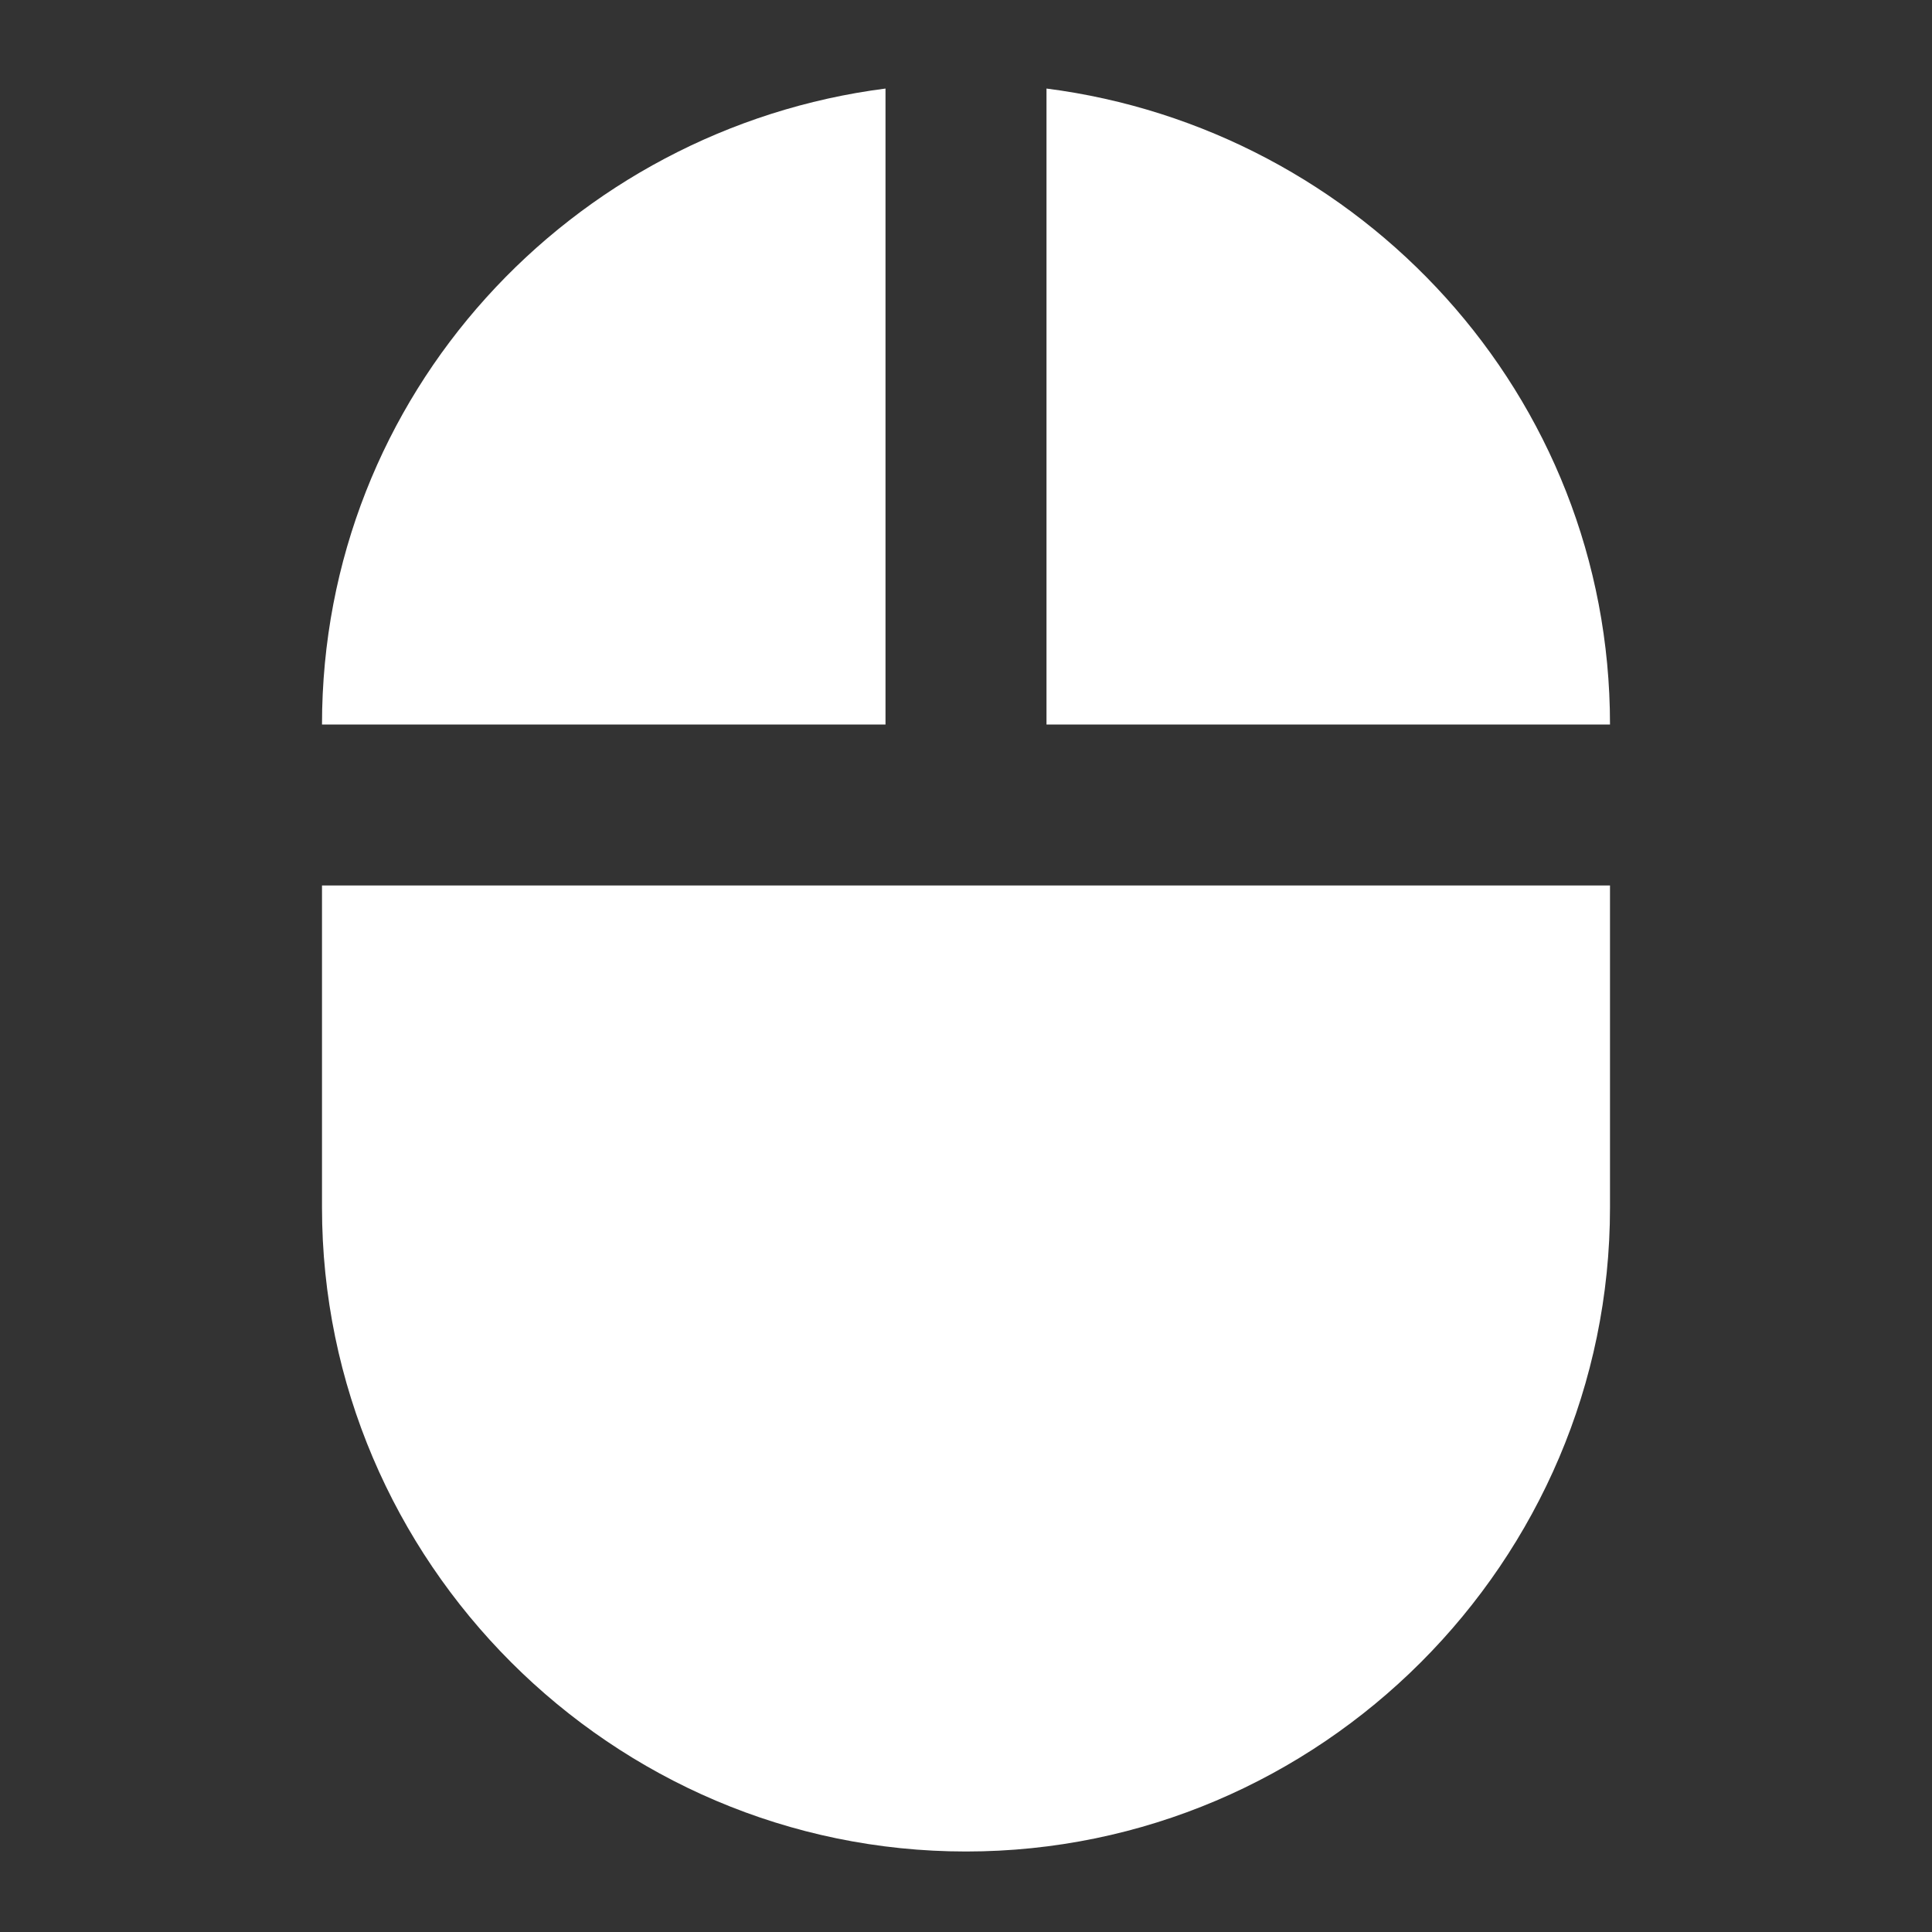 <?xml version="1.0" encoding="utf-8"?>
<!-- Generator: Adobe Illustrator 25.2.0, SVG Export Plug-In . SVG Version: 6.00 Build 0)  -->
<svg version="1.1" id="Layer_1" xmlns="http://www.w3.org/2000/svg" xmlns:xlink="http://www.w3.org/1999/xlink" x="0px" y="0px"
	 viewBox="0 0 24 24" style="enable-background:new 0 0 24 24;" xml:space="preserve">
<rect x="0" y="0" width="24" height="24" fill="#333333" stroke="none"/>
<style type="text/css">
	.st0{fill:#FFFFFF;}
</style>
<path class="st0" d="M11,1.1C7.1,1.6,4,4.9,4,9h7 M4,15c0,4.4,3.6,8,8,8s8-3.6,8-8v-4H4 M13,1.1V9h7C20,4.9,16.9,1.6,13,1.1z"/>
</svg>
